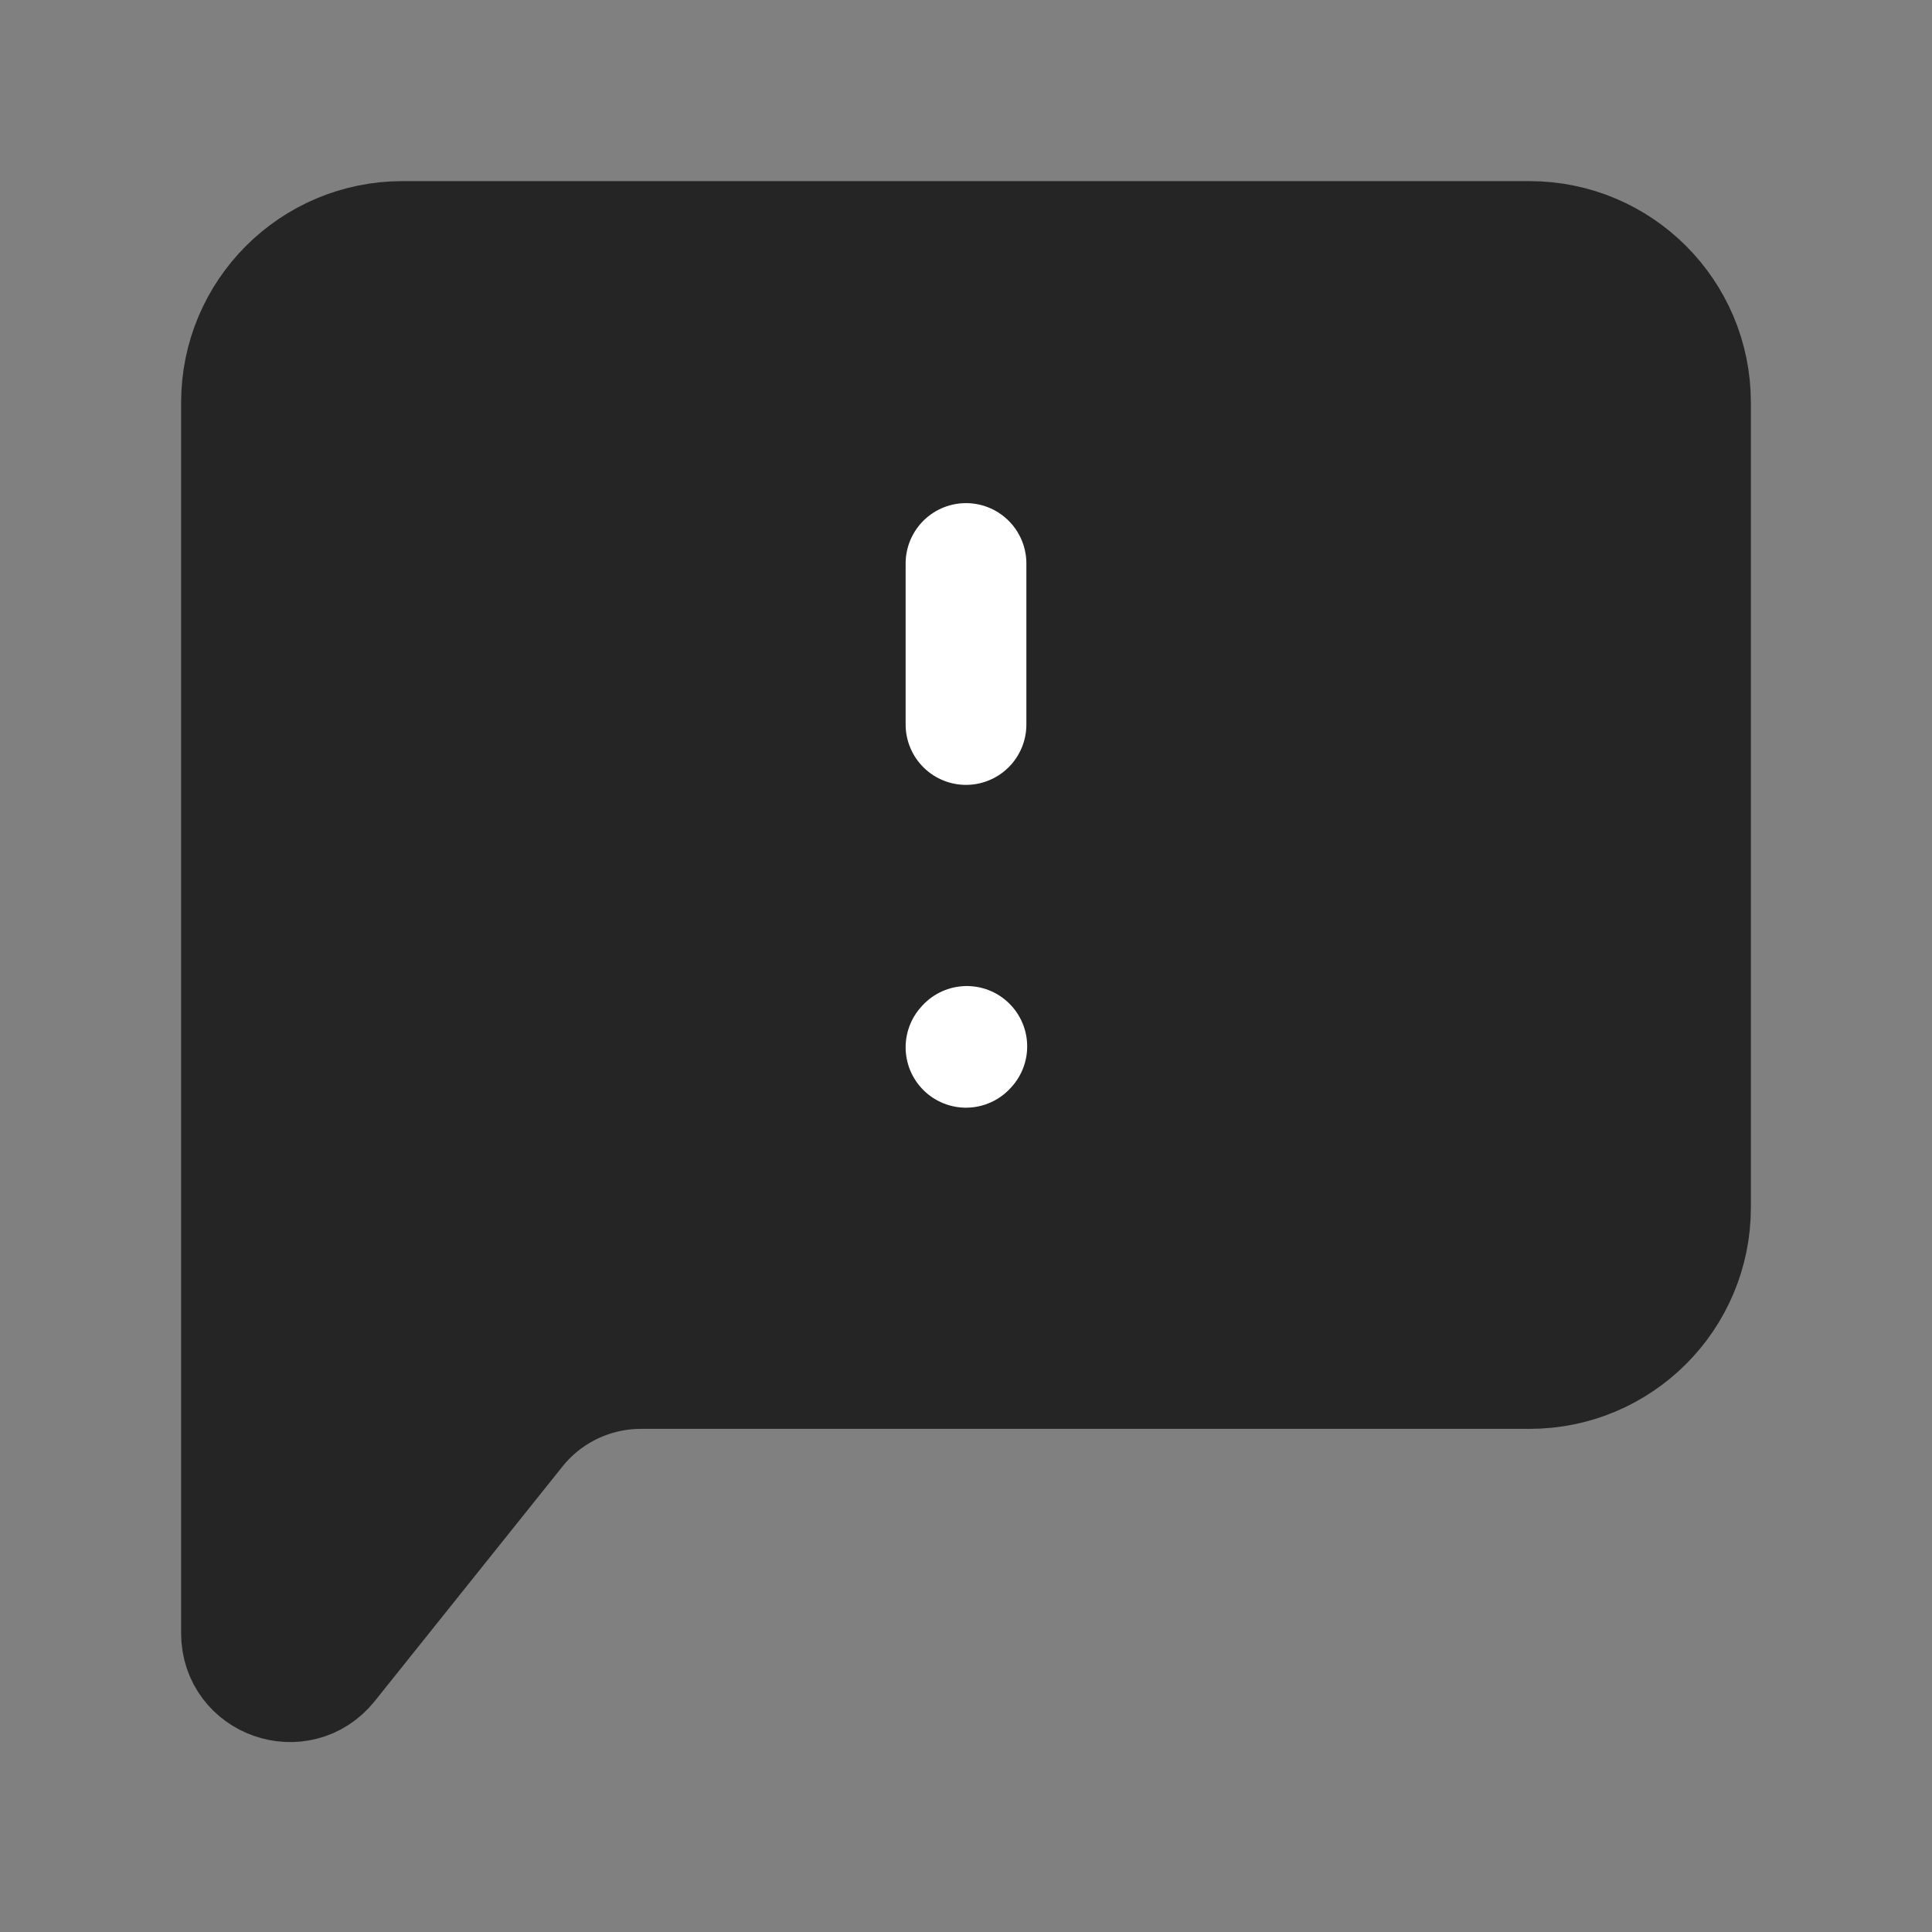 <svg xmlns="http://www.w3.org/2000/svg" width="24" height="24" viewBox="0 0 24 24" fill="none">
  <rect x="0" y="0" width="24" height="24" fill="#808080" stroke="none"/>
  <path d="M3 20.29V5C3 3.895 3.895 3 5 3H19C20.105 3 21 3.895 21 5V15C21 16.105 20.105 17 19 17H7.961C7.354 17 6.779 17.276 6.4 17.751L4.069 20.664C3.714 21.107 3 20.857 3 20.29Z" fill="#252525" stroke="#252525" stroke-width="1.5"/>
  <path d="M12 7V9" stroke="white" stroke-width="1.5" stroke-linecap="round" stroke-linejoin="round"/>
  <path d="M12 13.01L12.01 12.999" stroke="white" stroke-width="1.5" stroke-linecap="round" stroke-linejoin="round"/>
</svg>